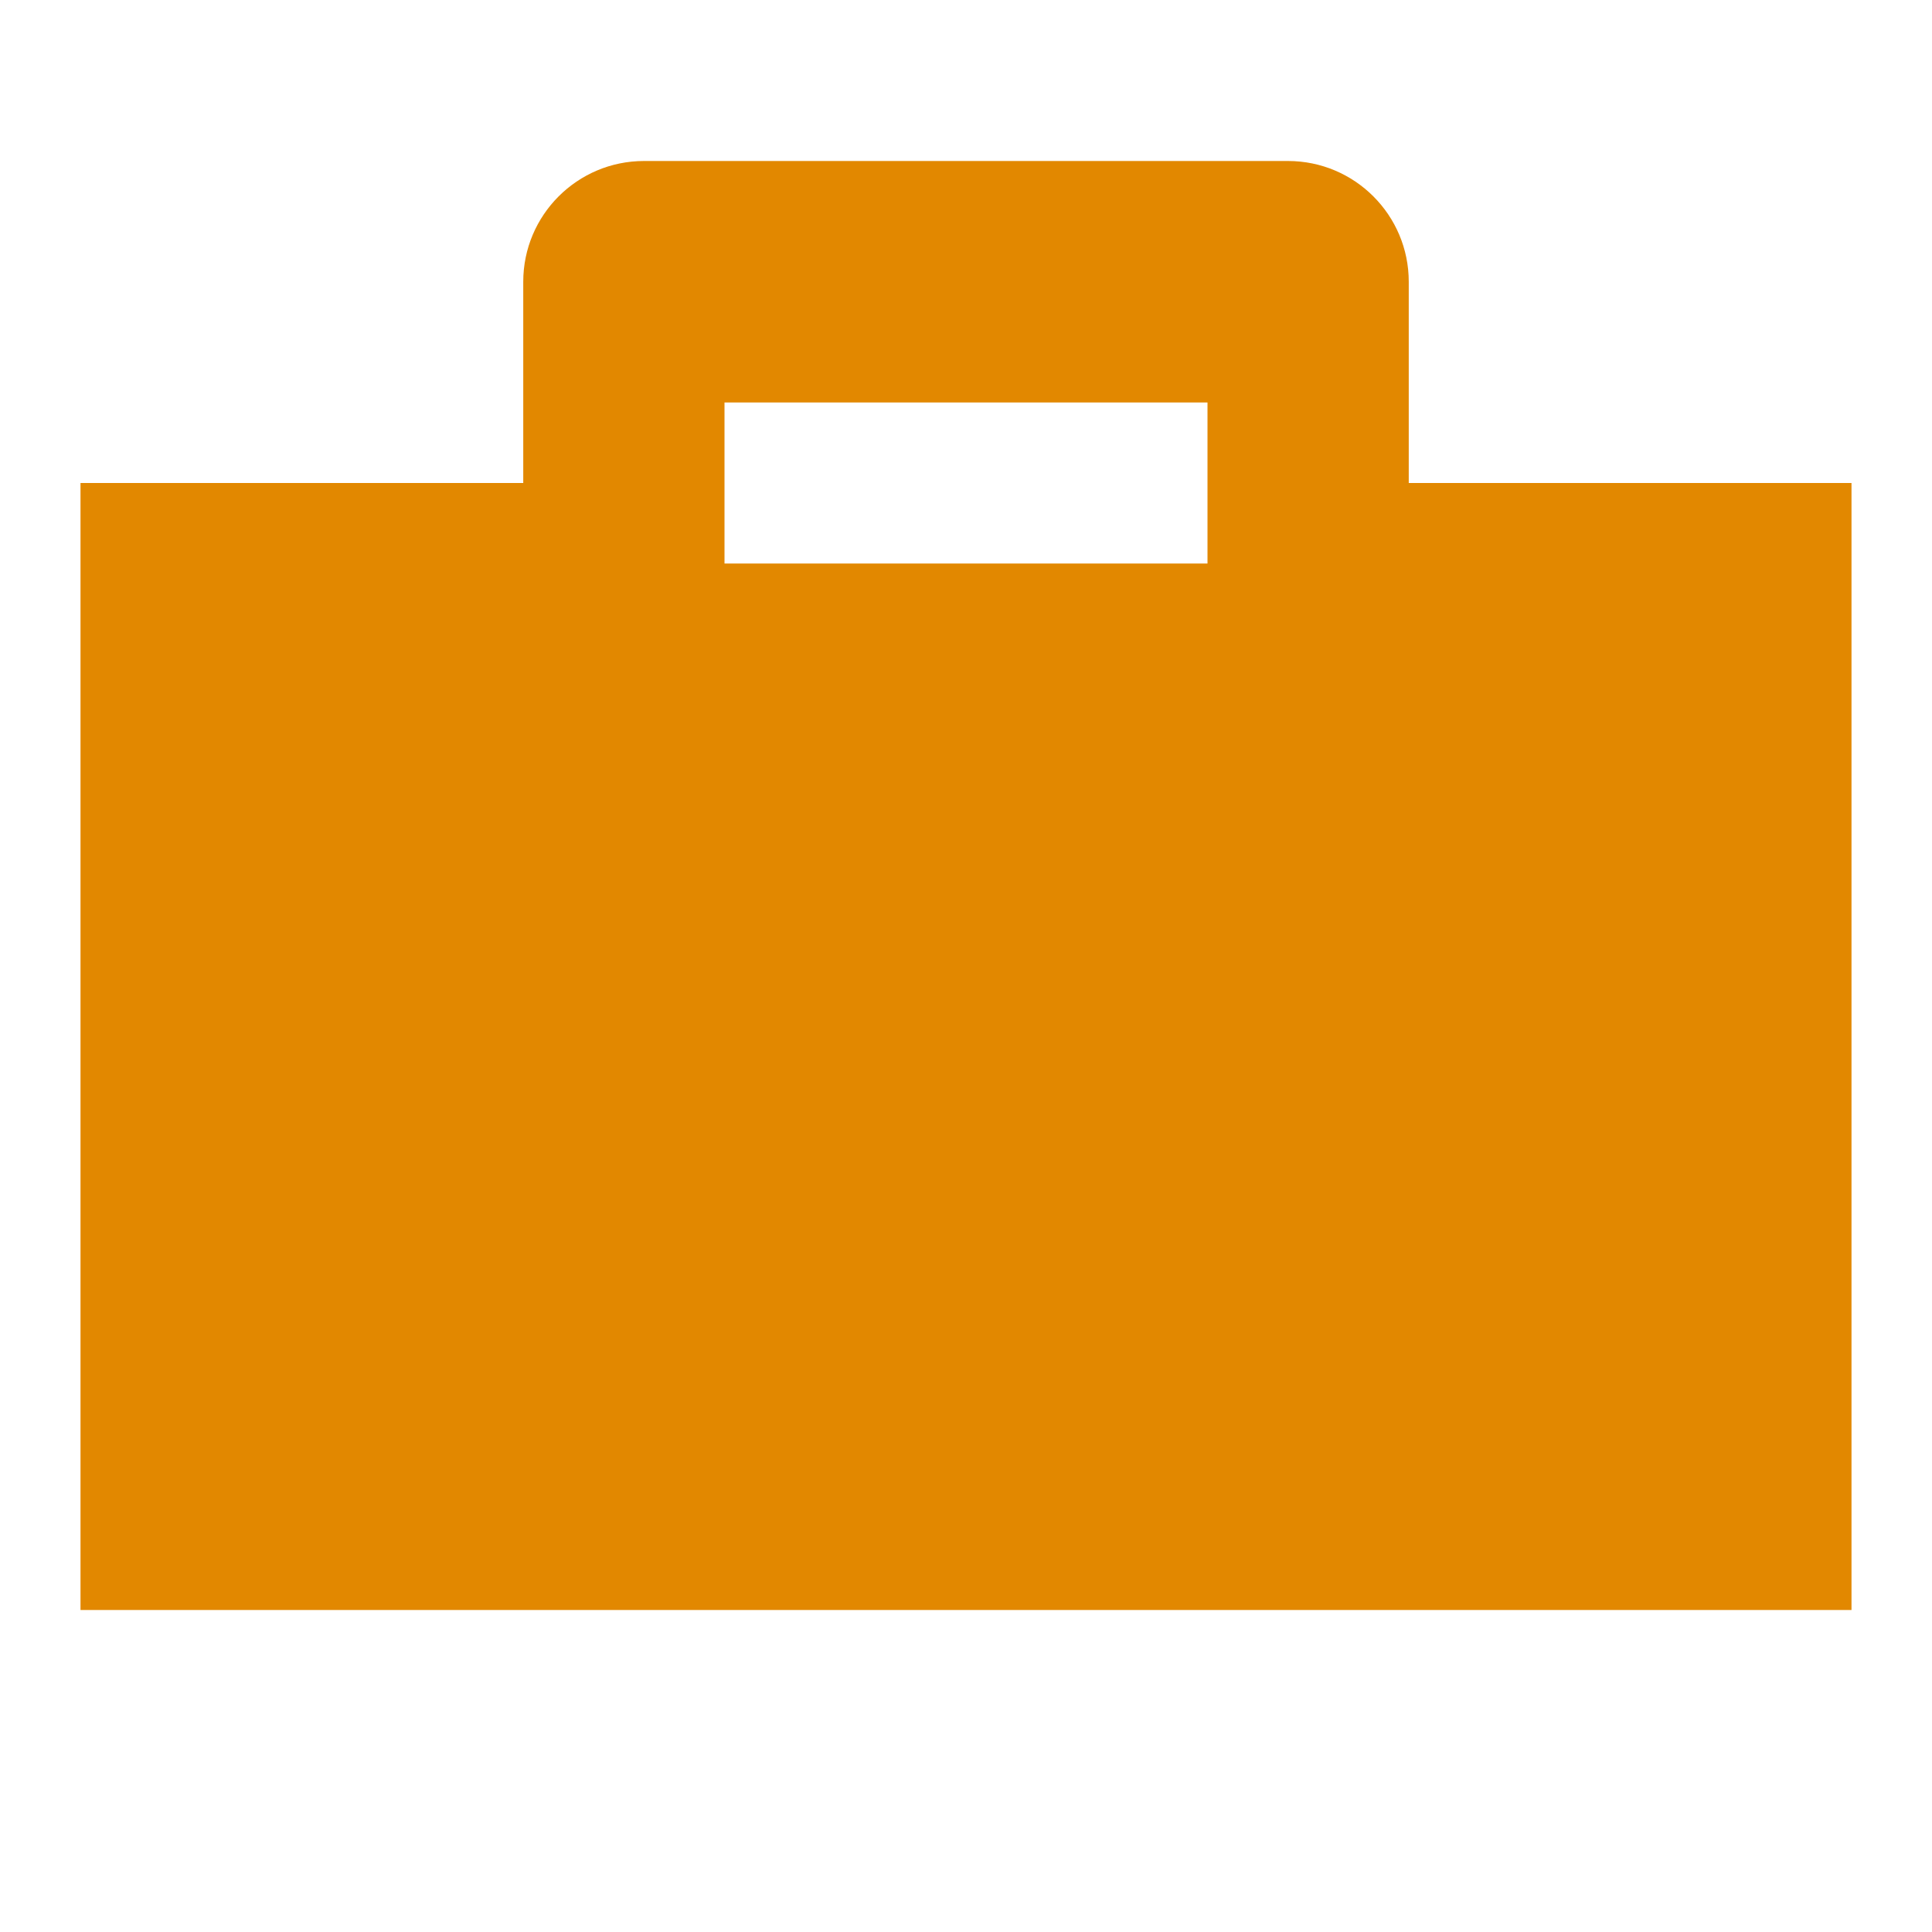 <svg xmlns="http://www.w3.org/2000/svg" width="24" height="24" viewBox="0 0 24 24" fill="none"><rect width="24" height="24" fill="none"/>
<path fill-rule="evenodd" clip-rule="evenodd" d="M17.5 3.5V6L23 6V20L1 20V6L6.5 6V3.5C6.5 2.672 7.172 2 8 2H16C16.828 2 17.5 2.672 17.5 3.5ZM9 7L9 5L15 5V7H9Z" fill="#E28800"/>
</svg>
